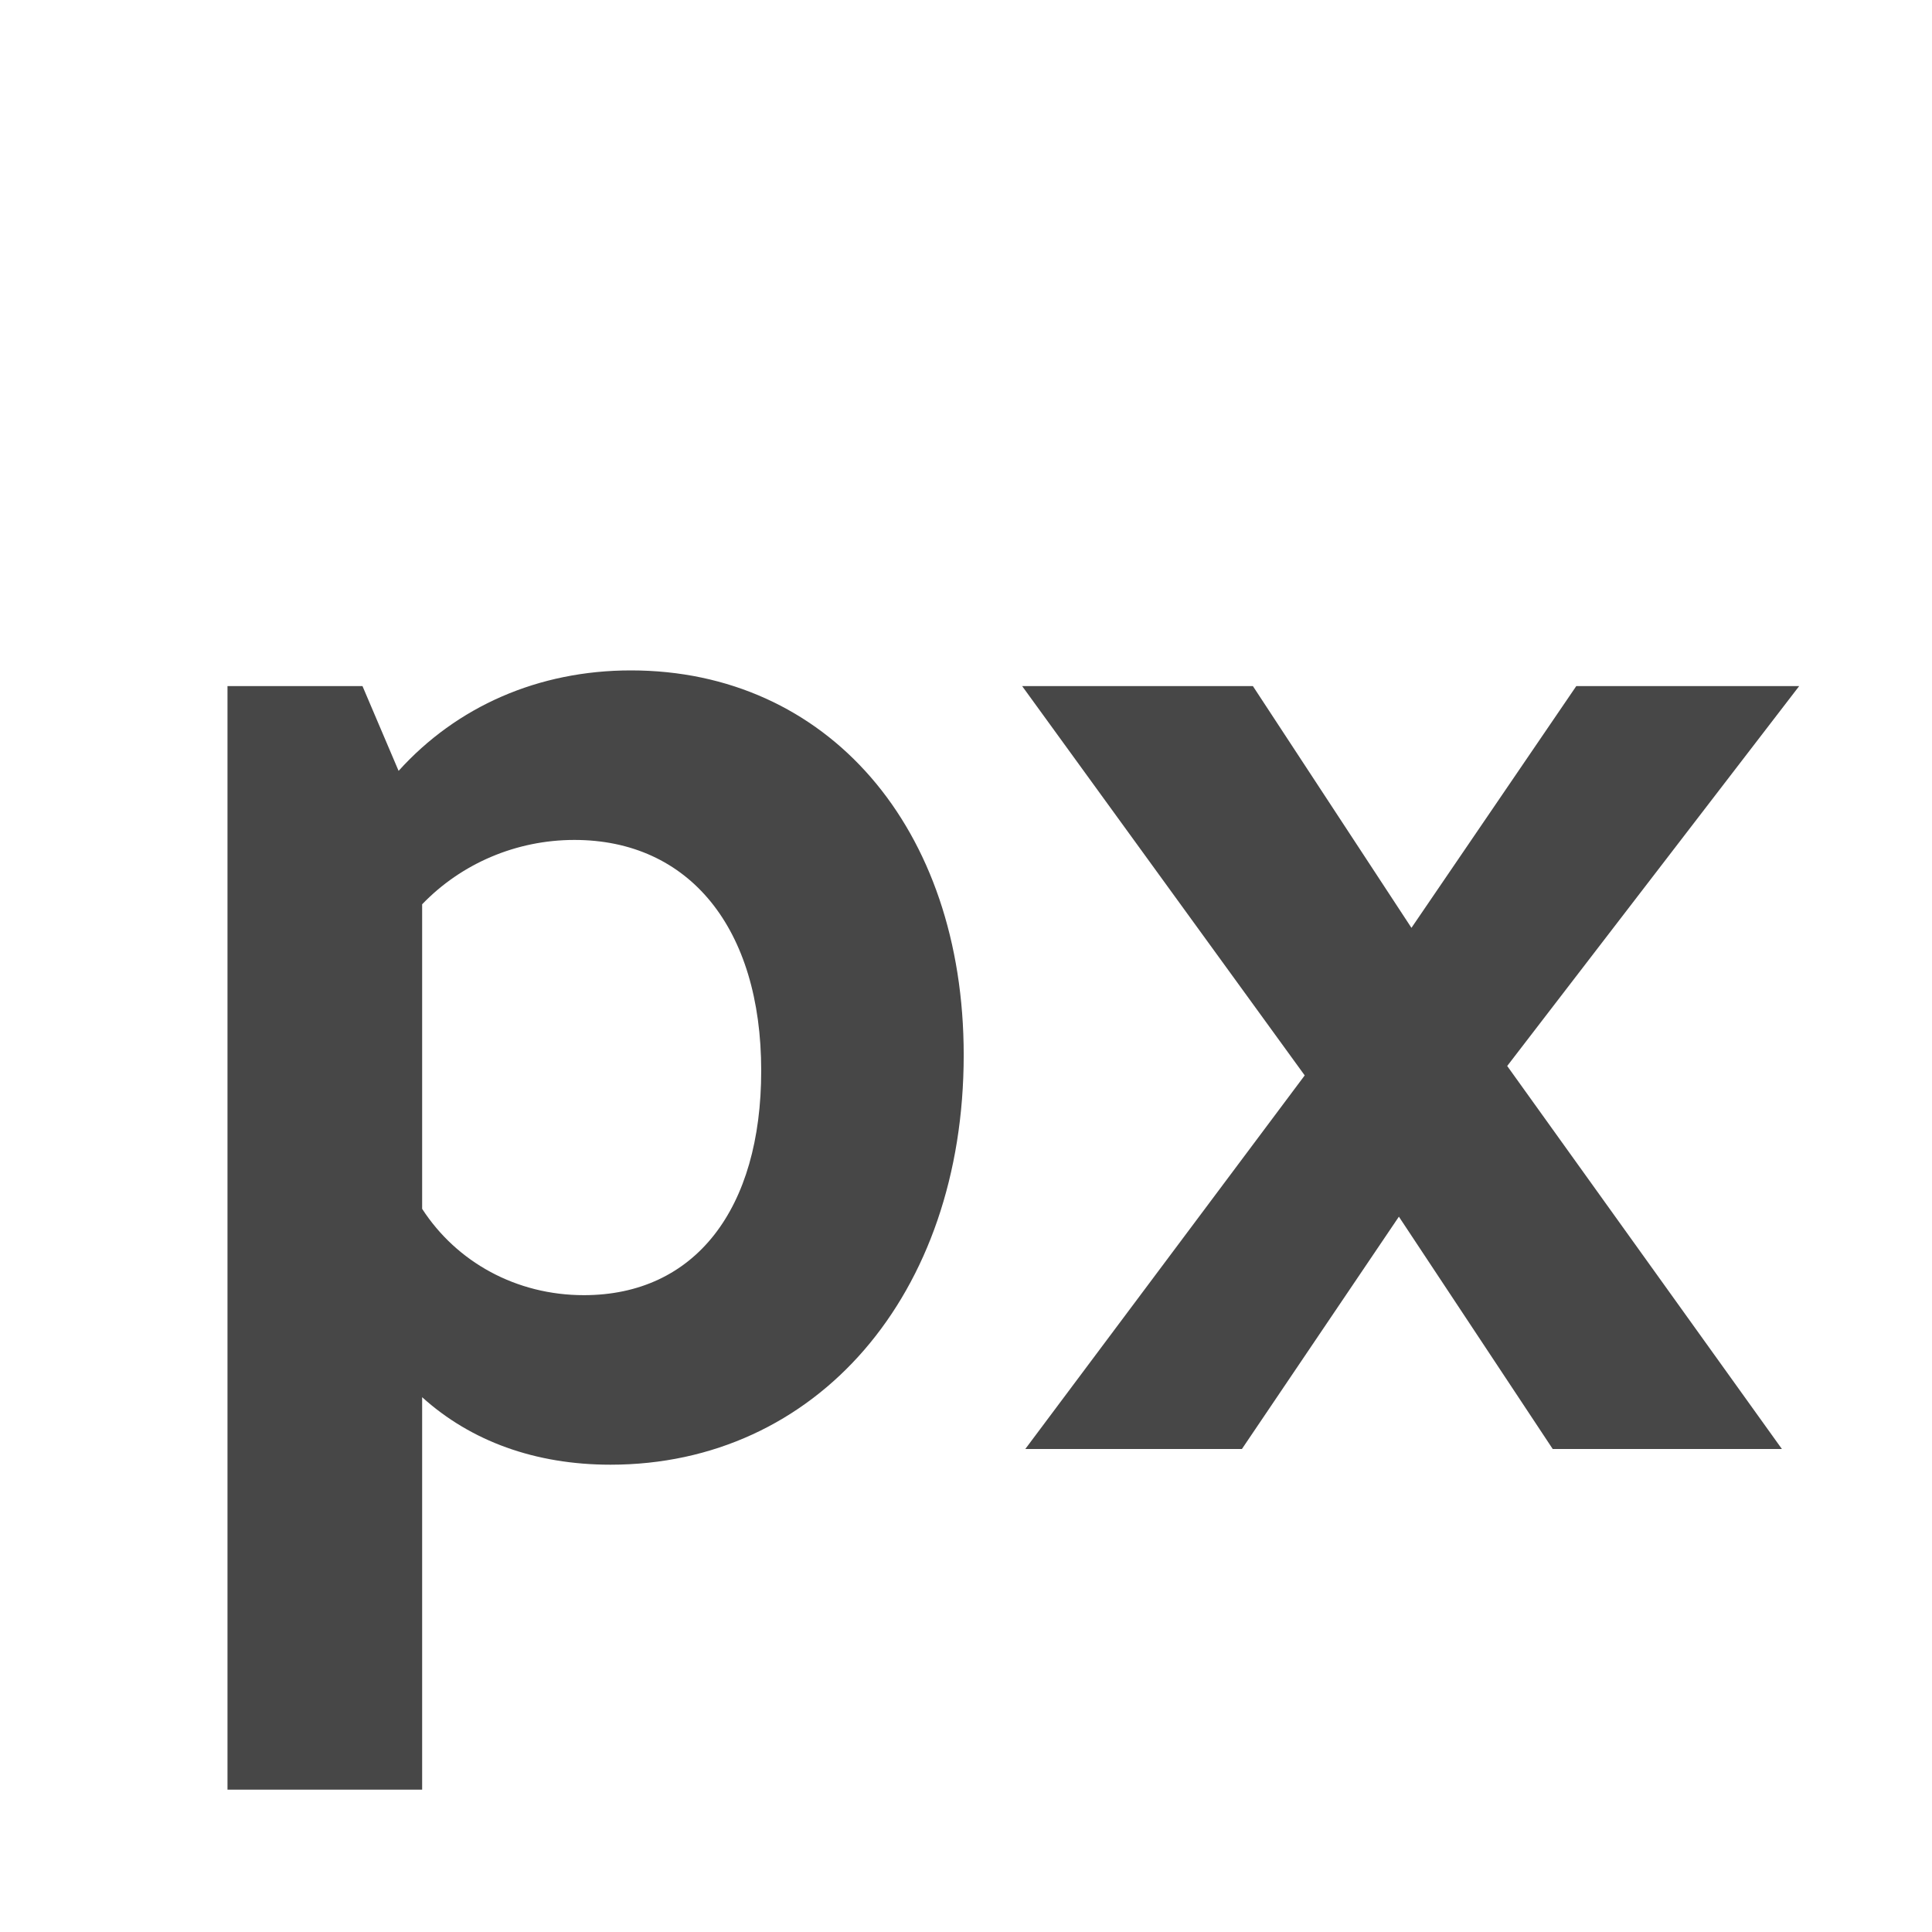 <?xml version="1.0" encoding="UTF-8" standalone="no"?>
<svg version="1.1" width="16" height="16">
  <g fill="#474747">
    <path
       d="m 1.884,14.821 h 1.612 v -3.25 c 0.403,0.364 0.936,0.559 1.56,0.559 1.703,0 2.925,-1.404 2.925,-3.393 0,-1.885 -1.131,-3.185 -2.756,-3.185 -0.767,0 -1.443,0.299 -1.924,0.832 L 3.002,5.682 H 1.884 Z M 4.757,6.956 c 0.949,0 1.547,0.728 1.547,1.911 0,1.144 -0.546,1.859 -1.469,1.859 -0.559,0 -1.053,-0.273 -1.339,-0.715 V 7.489 C 3.821,7.151 4.276,6.956 4.757,6.956 Z" />
    <path
       d="m 8.491,12 h 1.794 l 1.3,-1.924 1.274,1.924 h 1.898 l -2.275,-3.172 2.418,-3.146 h -1.846 l -1.365,2.002 -1.313,-2.002 H 8.465 l 2.34,3.224 z" />
  </g>
</svg>
